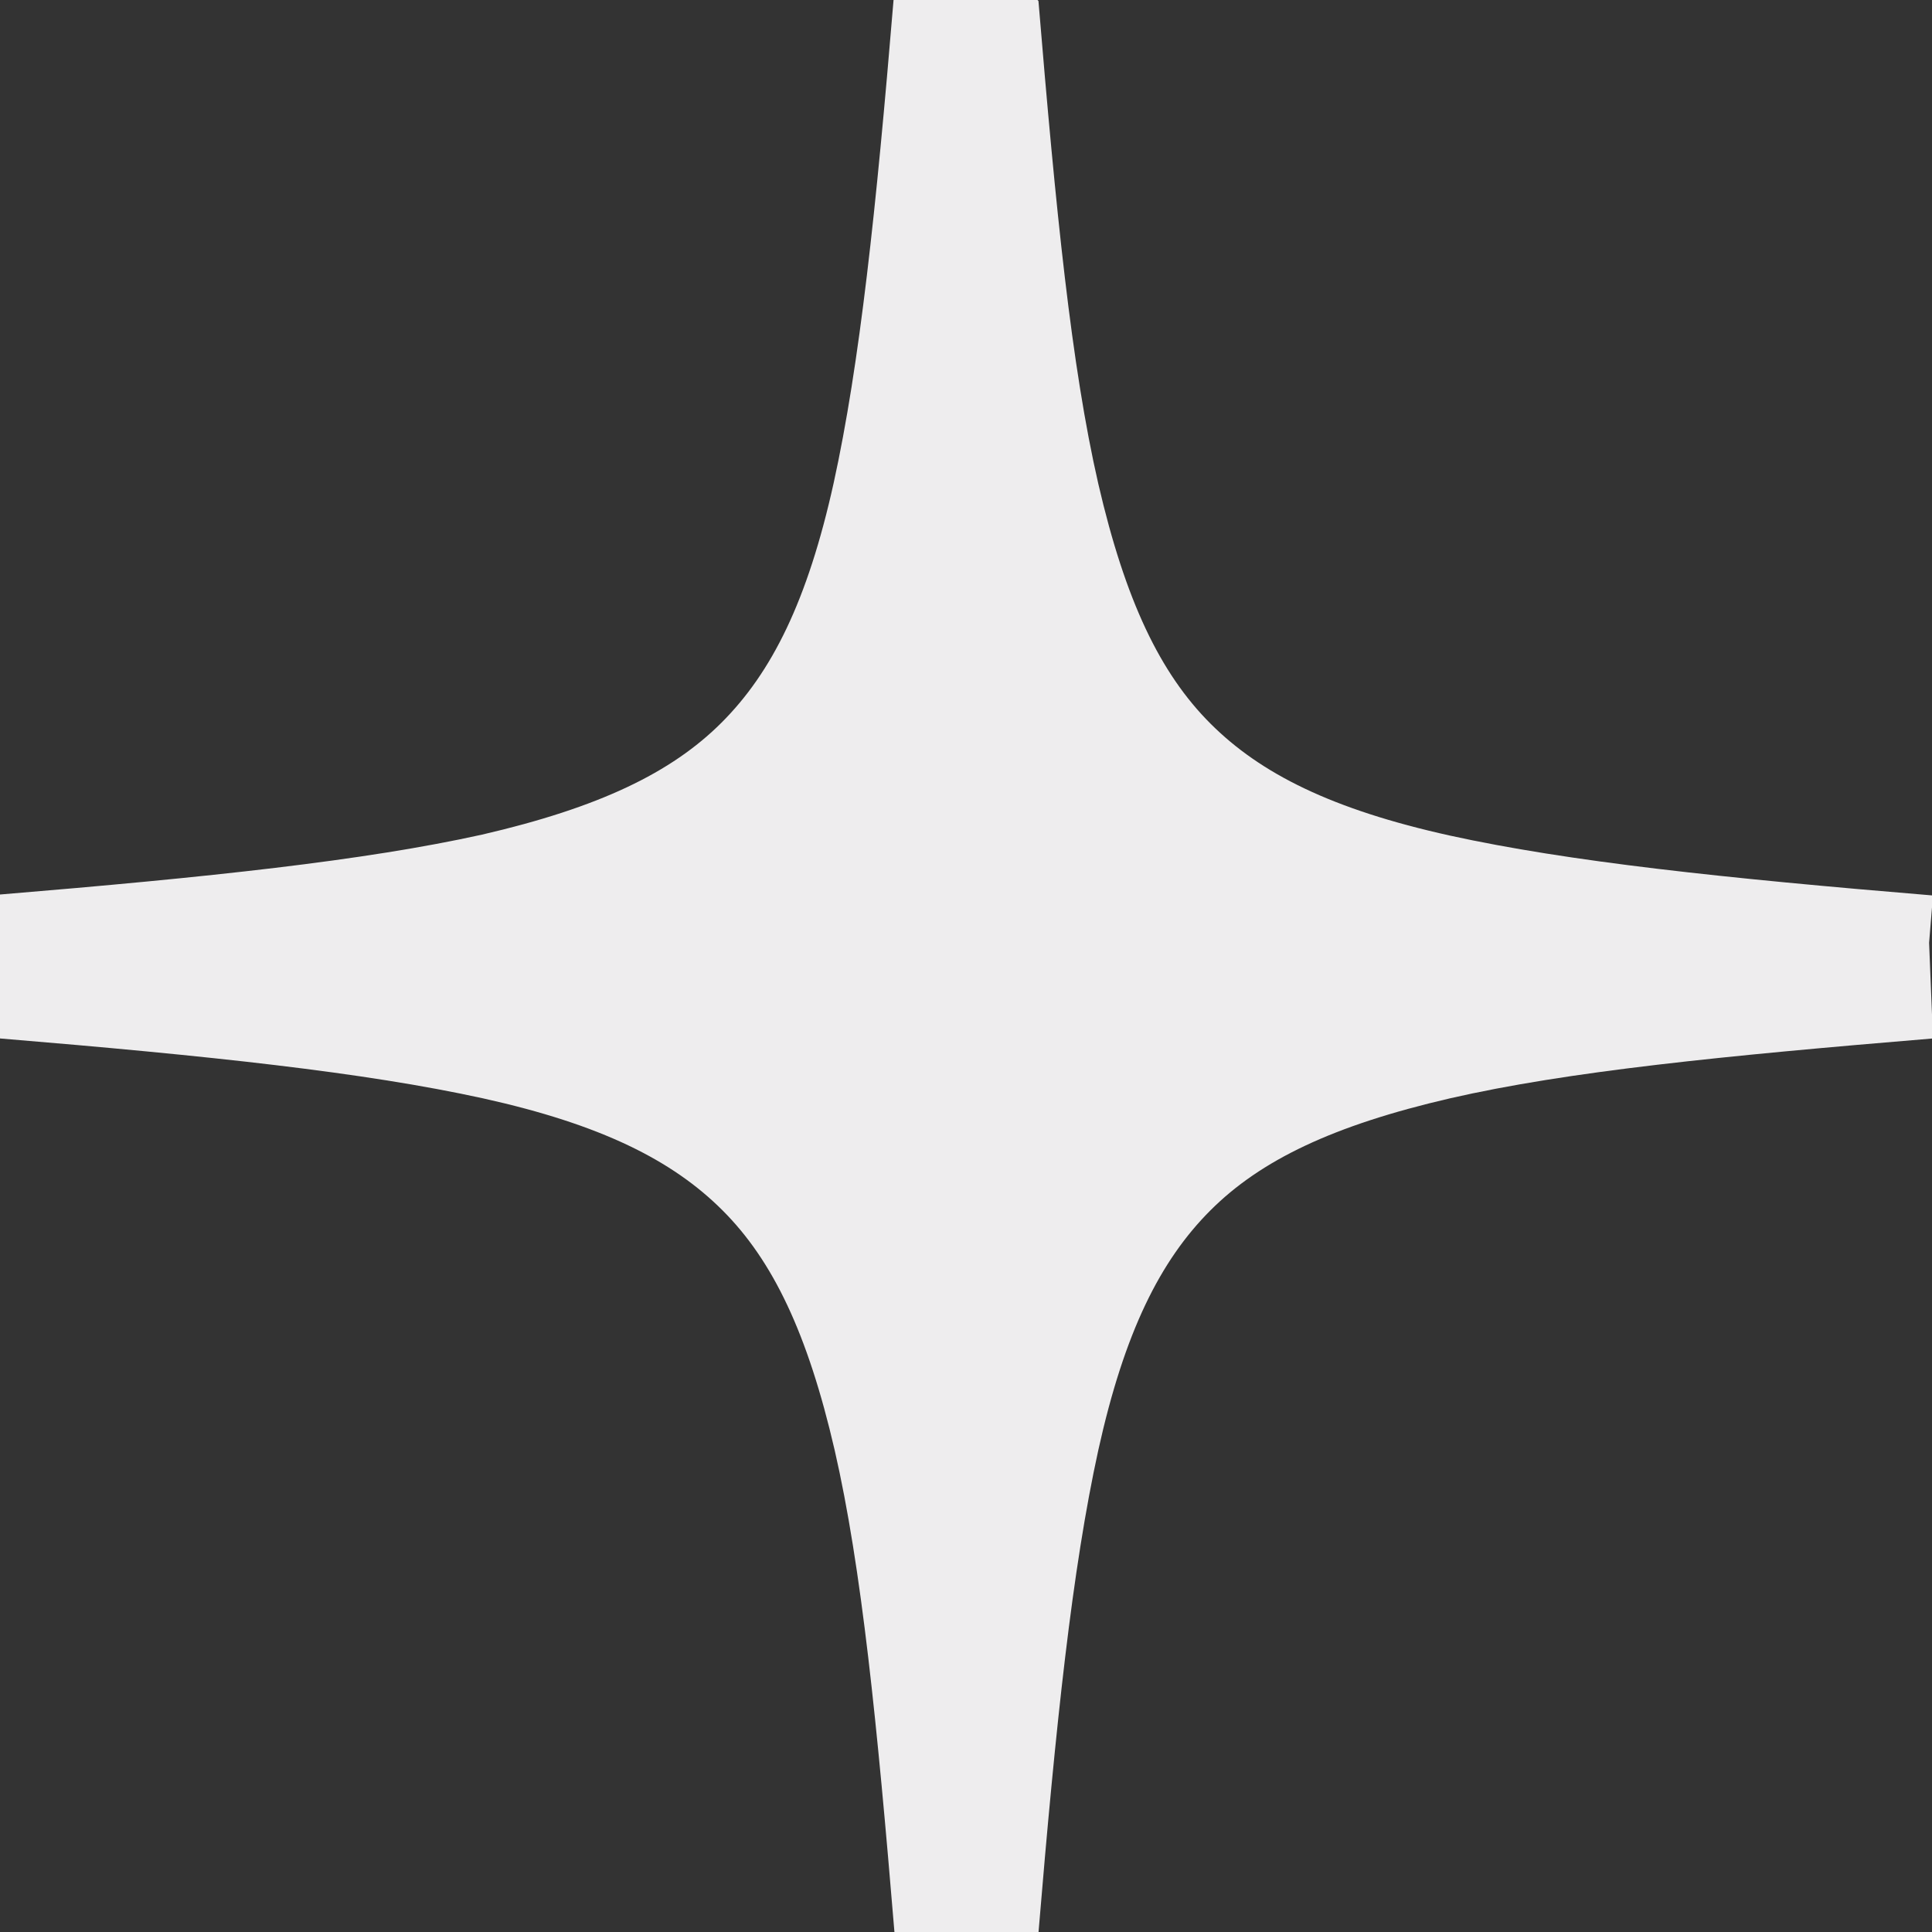 <svg width="16" height="16" viewBox="0 0 16 16" fill="none" xmlns="http://www.w3.org/2000/svg">
<rect x="0" y="0" width="16" height="16" fill="#333333" stroke="none"/>
<g id="Tier1" clip-path="url(#clip0_367_8068)">
<path id="Vector" d="M8.592 0H7.4C7.256 1.736 7.12 3.016 6.904 4C6.688 4.976 6.392 5.568 5.976 5.984C5.56 6.4 4.96 6.688 3.992 6.912C3.016 7.128 1.736 7.264 0 7.408V8.6C1.736 8.744 3.016 8.88 4 9.096C4.976 9.312 5.568 9.608 5.984 10.024C6.4 10.44 6.688 11.04 6.912 12.008C7.136 12.984 7.264 14.272 7.408 16.008H8.6C8.744 14.272 8.88 12.992 9.096 12.008C9.312 11.032 9.608 10.44 10.024 10.024C10.44 9.608 11.04 9.32 12.008 9.096C12.984 8.872 14.272 8.744 16.008 8.6L15.976 7.808L16.008 7.416C14.272 7.272 12.992 7.136 12.008 6.92C11.032 6.704 10.44 6.408 10.024 5.992C9.608 5.576 9.32 4.976 9.096 4.008C8.872 3.032 8.744 1.744 8.6 0.008L8.592 0Z" fill="#EEEDEE"/>
</g>
<defs>
<clipPath id="clip0_367_8068">
<rect width="16" height="16" fill="white"/>
</clipPath>
</defs>
</svg>
